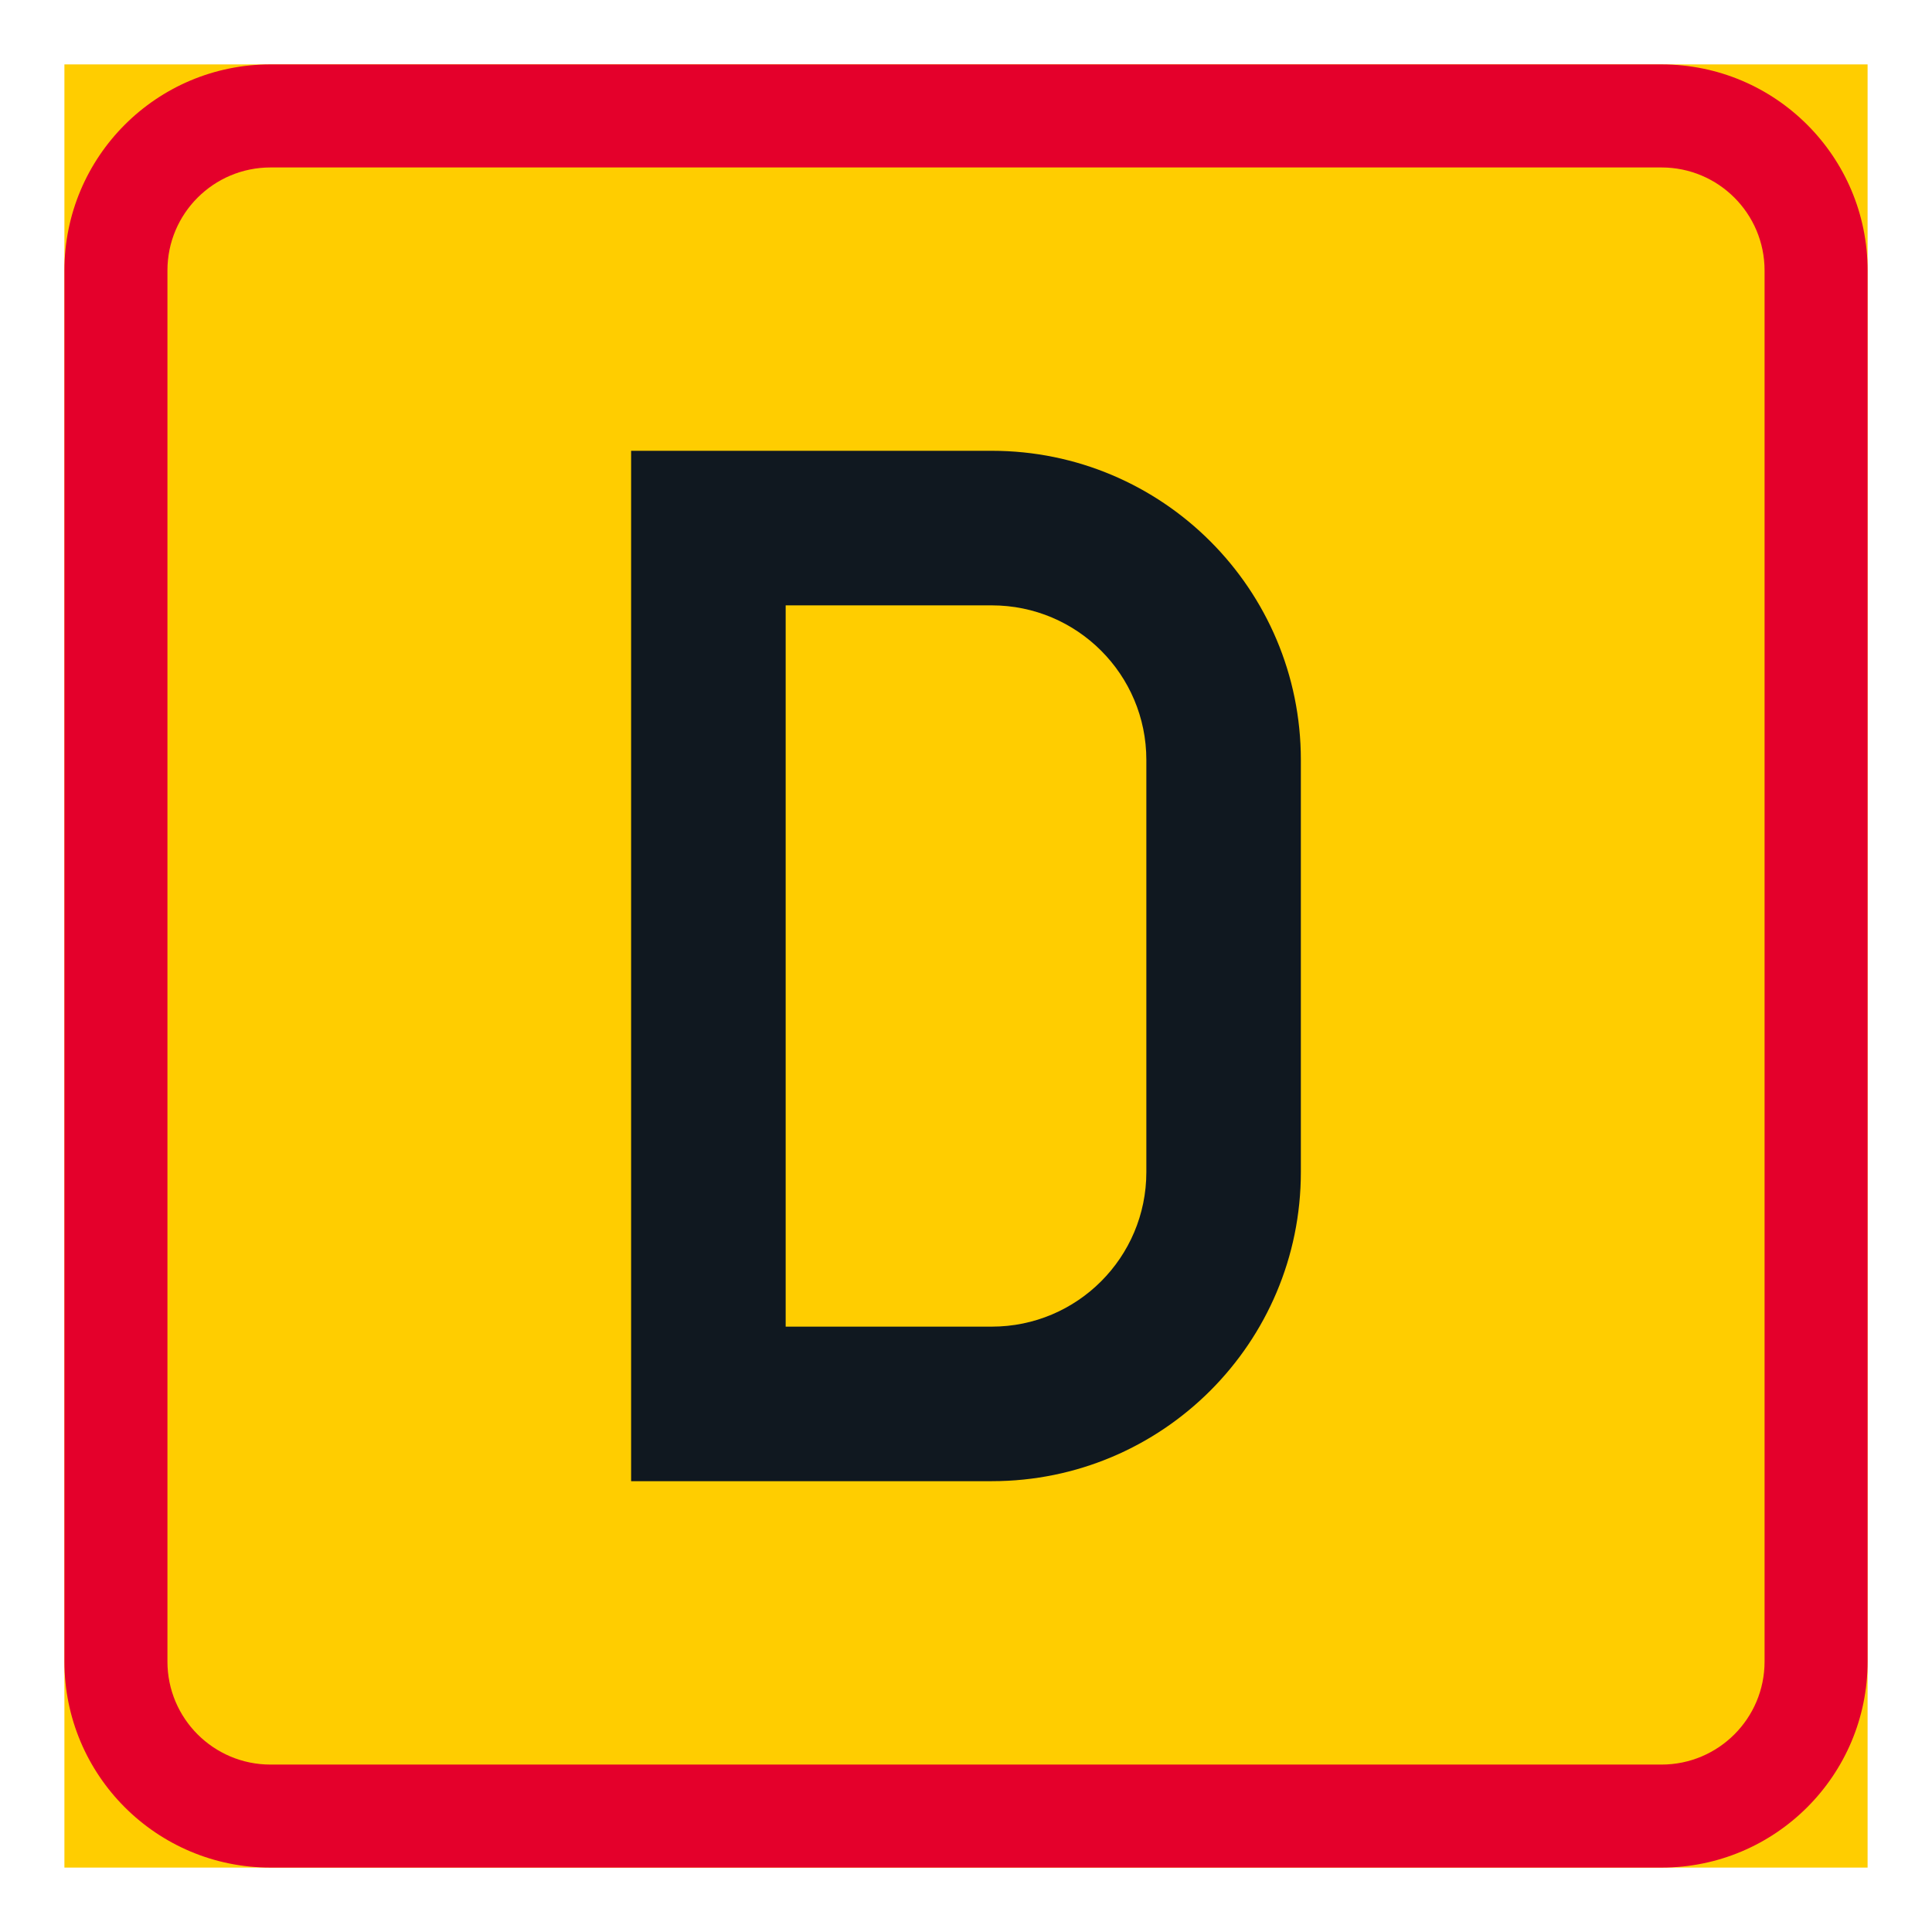 <?xml version="1.0" encoding="iso-8859-1"?>
<!-- Generator: Adobe Illustrator 16.0.0, SVG Export Plug-In . SVG Version: 6.00 Build 0)  -->
<!DOCTYPE svg PUBLIC "-//W3C//DTD SVG 1.1//EN" "http://www.w3.org/Graphics/SVG/1.1/DTD/svg11.dtd">
<svg version="1.1" id="Layer_1" xmlns="http://www.w3.org/2000/svg" xmlns:xlink="http://www.w3.org/1999/xlink" x="0px" y="0px"
	 width="425.197px" height="425.196px" viewBox="0 0 425.197 425.196" style="enable-background:new 0 0 425.197 425.196;"
	 xml:space="preserve">
<g id="LWPOLYLINE_13_">
	<rect x="14.175" y="14.173" style="fill:#FFCD00;" width="396.847" height="396.849"/>
</g>
<g id="LWPOLYLINE_15_">
	<path style="fill:#E4002B;" d="M14.175,59.528v306.147c0,25.041,20.301,45.348,45.355,45.348h306.144
		c25.041,0,45.349-20.307,45.349-45.348V59.528c0-25.047-20.308-45.354-45.349-45.354H59.53
		C34.476,14.173,14.175,34.48,14.175,59.528z"/>
</g>
<g id="LWPOLYLINE_14_">
	<path style="fill:#FFCD00;" d="M36.849,59.528v306.147c0,12.521,10.154,22.674,22.681,22.674h306.144
		c12.515,0,22.675-10.152,22.675-22.674V59.528c0-12.527-10.16-22.674-22.675-22.674H59.53
		C47.003,36.854,36.849,47.001,36.849,59.528z"/>
</g>
<g id="LWPOLYLINE_11_">
	<path style="fill:#101820;" d="M138.896,325.979h79.376c37.567,0,68.022-30.455,68.022-68.029v-90.704
		c0-37.581-30.455-68.036-68.022-68.036h-79.376V325.979z"/>
</g>
<g id="LWPOLYLINE_12_">
	<path style="fill:#FFCD00;" d="M172.911,291.968h45.361c18.784,0,34.018-15.227,34.018-34.018v-90.704
		c0-18.79-15.233-34.018-34.018-34.018h-45.361V291.968z"/>
</g>
</svg>
